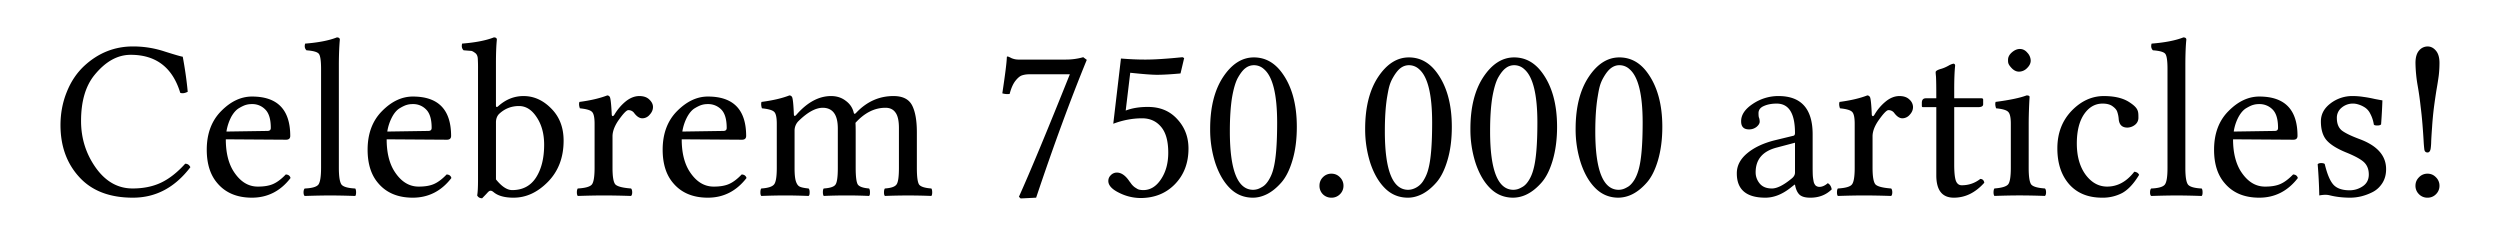 <svg xmlns="http://www.w3.org/2000/svg" viewBox="0 0 140 13.208"><path d="M7.441 11.07q-1.95 0-3-1.152c-.703-.766-1.05-1.73-1.054-2.903 0-.66.117-1.29.355-1.87.234-.587.562-1.07.988-1.466.785-.719 1.69-1.08 2.723-1.078q.913-.001 1.777.286.874.276 1.004.289.195 1.056.278 1.964-.241.123-.418.059c-.43-1.42-1.36-2.13-2.774-2.129-.742 0-1.41.375-2.027 1.129-.504.617-.754 1.48-.754 2.574q0 1.461.828 2.625.83 1.16 2.063 1.156c.59 0 1.12-.105 1.578-.32q.697-.328 1.363-1.066.195 0 .29.195-1.301 1.71-3.22 1.707M12.68 7.367l2.297-.035q.193 0 .187-.176 0-.721-.312-1.027a1 1 0 0 0-.742-.3c-.11 0-.22.01-.328.042q-.159.042-.395.184-.235.136-.43.476a2.7 2.7 0 0 0-.277.836m3.324 2.403q.218.011.266.199c-.562.734-1.29 1.1-2.16 1.101q-1.253 0-1.938-.812-.593-.684-.594-1.875c0-.895.27-1.62.805-2.16q.802-.815 1.727-.817c1.43 0 2.14.734 2.144 2.203q.001.216-.238.215l-3.371-.023q0 1.064.402 1.742.556.907 1.387.906.533.002.867-.148.34-.151.703-.532M17.98 9.398V3.86q0-.702-.129-.851c-.086-.102-.312-.164-.687-.192q-.145-.14-.075-.375 1.124-.089 1.774-.347.169 0 .168.129c-.031.34-.051.78-.055 1.332v5.843q.001.761.16.95.163.177.758.207c.031.043.047.113.047.218q0 .146-.047.2-.838-.029-1.414-.028-.533-.001-1.418.028-.061-.053-.063-.2c0-.105.024-.176.063-.218q.595-.025.758-.207.159-.187.16-.95zM21.688 7.367l2.297-.035q.192 0 .187-.176 0-.721-.312-1.027a1 1 0 0 0-.742-.3c-.11 0-.22.01-.328.042q-.159.042-.395.184c-.156.09-.301.25-.426.476a2.6 2.6 0 0 0-.281.836m3.324 2.403q.218.011.266.199c-.562.734-1.29 1.1-2.16 1.101q-1.253 0-1.938-.812-.593-.684-.594-1.875c0-.895.27-1.62.805-2.16q.802-.815 1.727-.817c1.43 0 2.14.734 2.144 2.203q.001.216-.238.215l-3.371-.023q0 1.064.402 1.742.555.907 1.387.906.533.002.867-.148.34-.151.703-.532M27.984 6.348c-.145.125-.215.305-.21.53v3.169q.483.598.91.598c.581 0 1.03-.234 1.331-.7.305-.473.457-1.09.457-1.84q0-.912-.414-1.535-.41-.633-.996-.632-.62 0-1.078.41m-.086-.399q.633-.57 1.418-.57.872 0 1.559.703.687.693.687 1.793c0 .945-.293 1.71-.879 2.309-.582.59-1.22.887-1.926.886q-.744 0-1.113-.308-.104-.088-.18-.082-.069.001-.168.113-.093.104-.296.309c-.13 0-.22-.051-.278-.157q.047-.24.047-.898V3.859a8 8 0 0 0-.015-.609c-.016-.137-.067-.234-.165-.297q-.134-.1-.214-.105c-.051-.004-.188-.012-.414-.032-.098-.093-.121-.219-.082-.375q1.123-.089 1.777-.347.169 0 .168.129c-.035.34-.051.78-.051 1.332v2.332q.001.175.125.062M34.258 6.41q0 .061.035.086.041.025.106-.062.254-.433.625-.743.38-.311.78-.312.364 0 .563.2.2.192.2.41 0 .239-.188.437a.53.53 0 0 1-.406.199q-.239 0-.461-.297a.39.39 0 0 0-.328-.16q-.154.001-.582.617-.3.46-.301.848v1.765q0 .762.164.934.176.17.875.223c.04.043.063.113.063.218 0 .098-.024.164-.063.2q-.884-.029-1.535-.028-.557-.001-1.45.028c-.03-.036-.05-.102-.05-.2 0-.105.02-.176.05-.218q.62-.035.782-.215.159-.18.16-.942V6.93q0-.533-.148-.668c-.094-.098-.32-.16-.676-.196q-.076-.215-.024-.359c.625-.082 1.14-.203 1.555-.363.063 0 .117.03.152.097q.063.156.102.97M38.211 7.367l2.297-.035q.192 0 .187-.176-.002-.721-.308-1.027a1.02 1.02 0 0 0-.746-.3c-.11 0-.22.01-.328.042q-.158.042-.395.184-.235.136-.426.476a2.6 2.6 0 0 0-.281.836m3.324 2.403q.217.011.27.199-.851 1.1-2.164 1.101-1.252 0-1.938-.812-.593-.684-.594-1.875c0-.895.27-1.62.805-2.16.54-.543 1.11-.816 1.727-.817 1.43 0 2.14.734 2.144 2.203q0 .216-.234.215l-3.375-.023q0 1.064.402 1.742.556.907 1.387.906.533.002.867-.148.34-.151.703-.532M44.457 6.41q.017.165.156 0c.605-.688 1.25-1.03 1.926-1.031q.482 0 .828.27c.234.172.38.395.442.66q.03.124.136.008c.59-.625 1.29-.938 2.09-.938.52 0 .863.176 1.043.523q.265.517.266 1.497v2q0 .76.129.941.137.175.683.215c.031.043.047.113.047.219q0 .146-.047.199a32 32 0 0 0-2.601 0q-.053-.053-.051-.2-.001-.155.05-.218.521-.036.65-.223c.093-.12.136-.434.136-.933V7.168q0-.604-.192-.863-.187-.27-.562-.27-.915 0-1.68.844.012.154.012.508v2.011q.001.76.125.942.131.175.625.215.051.065.05.21c0 .146-.015.165-.05.208q-.633-.029-1.242-.028-.658-.001-1.297.028-.047-.064-.047-.211 0-.156.047-.207.533-.035.656-.215.134-.18.133-.942V7.195c0-.77-.281-1.15-.836-1.16q-.609 0-1.371.75a.75.75 0 0 0-.215.535v2.078q-.001.527.074.754.076.233.211.297.136.07.5.106.06.059.059.21c-.001.152-.02.169-.059.208q-.761-.029-1.281-.028-.605-.001-1.367.028-.052-.053-.051-.2 0-.156.05-.218.558-.036.712-.223c.105-.12.156-.434.156-.934V6.93q0-.533-.149-.668c-.102-.098-.328-.16-.683-.196q-.07-.215-.024-.359.945-.123 1.56-.363c.065 0 .12.03.155.097.043.098.075.418.098.97M57.641 4.16c-.16 0-.301.024-.414.063q-.169.057-.367.308-.198.257-.32.73a1 1 0 0 1-.41-.034c.16-1.06.245-1.73.253-2.024q.001-.04.055-.039.052.013.21.094a1 1 0 0 0 .423.078h2.613q.506.001.977-.133l.199.149q-1.371 3.343-2.836 7.718l-.867.043-.098-.093c.625-1.39 1.58-3.68 2.852-6.86zM65.422 8.55c0-.66-.137-1.14-.41-1.456q-.4-.47-1.059-.469c-.53 0-1.07.102-1.61.305l.43-3.653q.734.06 1.368.059.761.001 2.078-.133l.094.047-.204.863c-.516.047-.96.075-1.332.075q-.434-.002-1.484-.114l-.254 2.118q.522-.204 1.242-.204c.688 0 1.23.227 1.649.688q.626.679.625 1.644.001 1.209-.754 1.989-.756.78-1.938.78a2.7 2.7 0 0 1-1.191-.292c-.402-.195-.605-.418-.606-.66q0-.194.141-.328a.47.47 0 0 1 .336-.145q.342 0 .648.41l.075.106c.043.05.07.094.09.12q.03.04.09.102c.042.04.077.07.113.094q.047.03.125.078a.4.4 0 0 0 .16.055 1 1 0 0 0 .183.016q.587-.002.985-.602.41-.608.41-1.492M70.215 3.652a.76.76 0 0 0-.46.157c-.142.102-.278.277-.419.52q-.21.363-.344 1.144-.121.782-.12 1.882-.001 3.269 1.304 3.274a.9.9 0 0 0 .234-.035c.09-.024.188-.075.305-.145q.176-.11.328-.355a2.2 2.2 0 0 0 .262-.621q.216-.783.215-2.606 0-2.371-.739-2.996a.81.81 0 0 0-.566-.219zm-.05 7.418q-.757 0-1.29-.531-.517-.515-.816-1.406a6.1 6.1 0 0 1-.29-1.914q-.001-1.802.723-2.903.73-1.1 1.723-1.101c.617 0 1.13.273 1.547.824q.86 1.138.86 3.063c0 .703-.079 1.32-.243 1.87q-.239.811-.625 1.25-.382.435-.793.645-.404.204-.797.203M74.082 10.879a.66.66 0 0 1-.191-.477c0-.188.062-.344.191-.476a.65.65 0 0 1 .477-.2q.283 0 .476.2a.65.65 0 0 1 .2.476.65.65 0 0 1-.2.477.65.65 0 0 1-.476.191.66.66 0 0 1-.477-.191M78.895 3.652c-.16 0-.316.051-.46.157q-.207.154-.419.52c-.212.365-.254.624-.344 1.144q-.122.782-.12 1.882-.001 3.269 1.304 3.274a.9.9 0 0 0 .234-.035 1.076 1.076 0 0 0 .633-.5 2.2 2.2 0 0 0 .262-.621q.216-.783.215-2.606 0-2.371-.735-2.996a.83.83 0 0 0-.57-.219zm-.05 7.418q-.758 0-1.29-.531-.517-.515-.816-1.406a6.2 6.2 0 0 1-.29-1.914q-.001-1.802.723-2.903.73-1.1 1.723-1.101c.617 0 1.13.273 1.547.824q.86 1.138.86 3.063c0 .703-.079 1.32-.243 1.87q-.239.811-.625 1.25-.382.435-.793.645-.404.204-.797.203M84.789 3.652a.76.76 0 0 0-.46.157q-.212.154-.423.52-.205.363-.34 1.144-.122.782-.12 1.882-.001 3.269 1.304 3.274a.9.9 0 0 0 .234-.035c.086-.024.188-.075.305-.145q.176-.11.328-.355c.105-.168.195-.375.258-.621q.218-.783.219-2.606 0-2.371-.739-2.996a.81.81 0 0 0-.566-.219zm-.05 7.418q-.758 0-1.29-.531c-.348-.344-.617-.812-.816-1.406a6.1 6.1 0 0 1-.29-1.914q-.001-1.802.723-2.903.73-1.1 1.723-1.101c.617 0 1.13.273 1.547.824q.86 1.138.86 3.063c0 .703-.083 1.32-.243 1.87q-.239.811-.625 1.25-.382.435-.793.645a1.76 1.76 0 0 1-.797.203M90.68 3.652q-.24-.001-.457.157-.211.154-.422.52c-.21.365-.254.624-.34 1.144q-.124.782-.125 1.882.001 3.269 1.309 3.274a.9.9 0 0 0 .234-.035c.086-.024.188-.075.305-.145q.17-.11.328-.355.158-.252.258-.621.218-.783.219-2.606 0-2.371-.739-2.996a.82.82 0 0 0-.57-.219zm-.047 7.418q-.756 0-1.289-.531c-.348-.344-.617-.812-.816-1.406a6.1 6.1 0 0 1-.293-1.914q0-1.802.726-2.903c.484-.734 1.06-1.1 1.719-1.101q.933-.001 1.55.824c.57.758.86 1.78.86 3.063 0 .703-.082 1.32-.242 1.87q-.239.811-.625 1.25-.382.435-.793.645a1.8 1.8 0 0 1-.797.203M100.52 7.992l-1.004.266c-.805.203-1.2.668-1.2 1.394 0 .227.075.438.227.625.156.188.383.277.684.278q.433 0 1.113-.563c.117-.094.18-.203.18-.328zm0 2.348h-.027l-.254.2q-.686.53-1.38.53-1.603-.001-1.597-1.367-.001-.632.578-1.117.573-.48 1.516-.723l1.09-.265q.072-.025.074-.149-.001-1.65-1.027-1.648-.42.001-.72.137-.296.129-.296.398 0 .176.023.246.037.074.043.23 0 .142-.172.29a.66.66 0 0 1-.43.144q-.443-.002-.437-.46-.001-.533.649-.966a2.55 2.55 0 0 1 1.445-.441c1.27 0 1.91.715 1.91 2.144v1.864q.001.264.008.422.007.146.043.328a.47.47 0 0 0 .117.254.33.33 0 0 0 .211.074q.23 0 .469-.207.181.1.219.348-.48.47-1.207.464c-.29 0-.492-.062-.614-.187-.117-.125-.195-.31-.234-.543M104.82 6.41q-.001.061.04.086c.04.025.062-.004.105-.062a2.7 2.7 0 0 1 .625-.743q.376-.311.78-.312.364 0 .563.2a.57.57 0 0 1 .196.41q.002.239-.184.437a.55.55 0 0 1-.41.199q-.235 0-.457-.297a.39.39 0 0 0-.328-.16q-.154.001-.582.617-.305.46-.305.848v1.765c0 .508.059.82.168.934q.174.17.875.223c.039.043.062.113.062.218q-.002.146-.062.2-.884-.029-1.535-.028-.557-.001-1.45.028-.051-.053-.05-.2-.001-.156.05-.218c.41-.024.673-.094.778-.215q.164-.18.164-.942V6.93q0-.533-.148-.668c-.098-.098-.32-.16-.676-.196q-.076-.215-.024-.359.936-.123 1.551-.363.098-.002.156.097.064.156.098.97M107.85 5.504h.582q.001-.48-.004-.797a12 12 0 0 0-.012-.41l-.015-.16a1 1 0 0 1-.004-.098q.001-.093.277-.176c.148-.039.293-.102.434-.18a1 1 0 0 1 .277-.117q.101.002.102.114-.052.503-.051 1.336v.488h1.523q.1 0 .098.082v.254q-.001.165-.3.16h-1.321v3.207c0 .414.027.71.086.898q.095.27.336.27.581.001 1.039-.356.193.011.223.215-.75.838-1.707.836-.979-.001-.98-1.25V6h-.747q-.064.001-.063-.074v-.168q0-.253.227-.254M112.45 3.352q-.001-.23.215-.418.217-.189.445-.192.246 0 .422.211a.66.66 0 0 1 .188.445q-.002.219-.204.415a.63.63 0 0 1-.453.199q-.228 0-.422-.211c-.194-.211-.19-.29-.191-.45m1.156 6.047q.001.761.149.94.158.176.761.216c.043.043.063.113.063.219q0 .146-.063.199c-.555-.02-1.02-.028-1.406-.028q-.579-.001-1.422.028c-.03-.035-.05-.102-.05-.2q.002-.155.05-.218c.406-.031.656-.105.762-.223q.155-.171.156-.933v-2.47q0-.531-.152-.667c-.094-.098-.316-.16-.672-.196-.05-.145-.059-.262-.027-.359.785-.102 1.36-.223 1.734-.363q.169-.001.168.086a26 26 0 0 0-.05 1.441zM119.79 9.793q-.447.737-.941 1.012a2.34 2.34 0 0 1-1.13.265q-1.177 0-1.843-.75c-.441-.504-.664-1.17-.664-2.011 0-.855.27-1.55.8-2.106q.796-.822 1.801-.824.897 0 1.418.336c.521.336.52.512.52.867a.49.49 0 0 1-.2.414.7.7 0 0 1-.417.149q-.436 0-.485-.457a1.6 1.6 0 0 0-.086-.434c-.039-.11-.125-.207-.261-.305q-.198-.147-.555-.148-.633-.001-1.043.601-.4.597-.402 1.63c0 .726.168 1.31.496 1.757.332.441.73.66 1.203.66q.874 0 1.52-.832.204.024.269.176M121.38 9.398V3.86q0-.702-.129-.851-.124-.151-.687-.192-.142-.14-.075-.375 1.123-.089 1.778-.347.169 0 .168.129c-.036.34-.051.78-.055 1.332v5.843c0 .508.05.824.16.95.105.117.36.188.754.207.035.043.05.113.05.218q.001.146-.05.2-.84-.029-1.41-.028-.533-.001-1.418.028-.064-.053-.063-.2 0-.156.063-.218.594-.025.754-.207.162-.187.16-.95zM125.09 7.367l2.297-.035q.189 0 .183-.176 0-.721-.308-1.027a1.02 1.02 0 0 0-.742-.3c-.113 0-.223.01-.328.042-.11.027-.238.09-.399.184q-.233.136-.426.476a2.5 2.5 0 0 0-.277.836m3.324 2.403c.145.007.23.074.266.199-.566.734-1.29 1.1-2.16 1.101-.84 0-1.48-.27-1.938-.812q-.595-.684-.594-1.875c0-.895.266-1.62.805-2.16q.802-.815 1.727-.817c1.43 0 2.14.734 2.14 2.203q0 .216-.234.215l-3.375-.023c0 .71.137 1.29.402 1.742q.559.907 1.387.906.533.002.867-.148.34-.151.707-.532M129.79 9.195q.06-.063.195-.062.14-.001.2.05.204.857.496 1.169.29.305.898.304c.27 0 .52-.078.742-.23q.333-.228.332-.656 0-.42-.258-.676c-.172-.168-.52-.36-1.035-.567q-.762-.315-1.078-.683-.311-.368-.312-1.047 0-.594.53-1a2 2 0 0 1 1.259-.418q.287 0 .593.047.303.04.637.117.342.065.426.078-.023.675-.074 1.344-.062.063-.203.062c-.141 0-.164-.015-.203-.05a1.9 1.9 0 0 0-.211-.63.85.85 0 0 0-.34-.359 1.4 1.4 0 0 0-.348-.148.976.976 0 0 0-.898.184.72.72 0 0 0-.274.59c0 .315.098.55.285.699q.292.218.985.476 1.49.552 1.488 1.684 0 .447-.21.78-.212.331-.54.5a3 3 0 0 1-.648.243q-.316.075-.621.074-.62-.001-1.153-.136a1 1 0 0 0-.254-.024q-.123 0-.316.035a28 28 0 0 0-.09-1.75M135.47 2.828a.62.62 0 0 1 .473-.226q.266-.001.46.226c.138.156.208.387.208.703q-.001.363-.043.715-.047.35-.133.836-.076.491-.13.895-.074.592-.108 1.136-.04.54-.051.832a3 3 0 0 1-.024.34q-.029.253-.18.254c-.104 0-.163-.059-.179-.168a7 7 0 0 1-.04-.477q-.023-.41-.066-.949-.044-.534-.101-.968a17 17 0 0 0-.164-1.165 8 8 0 0 1-.125-1.28c0-.317.066-.548.203-.704m-.004 8.05a.65.65 0 0 1-.2-.476c0-.188.067-.344.2-.476a.64.64 0 0 1 .477-.2q.276 0 .468.2a.65.65 0 0 1 .2.476.65.65 0 0 1-.2.477.64.64 0 0 1-.468.191.65.65 0 0 1-.477-.191"/></svg>
